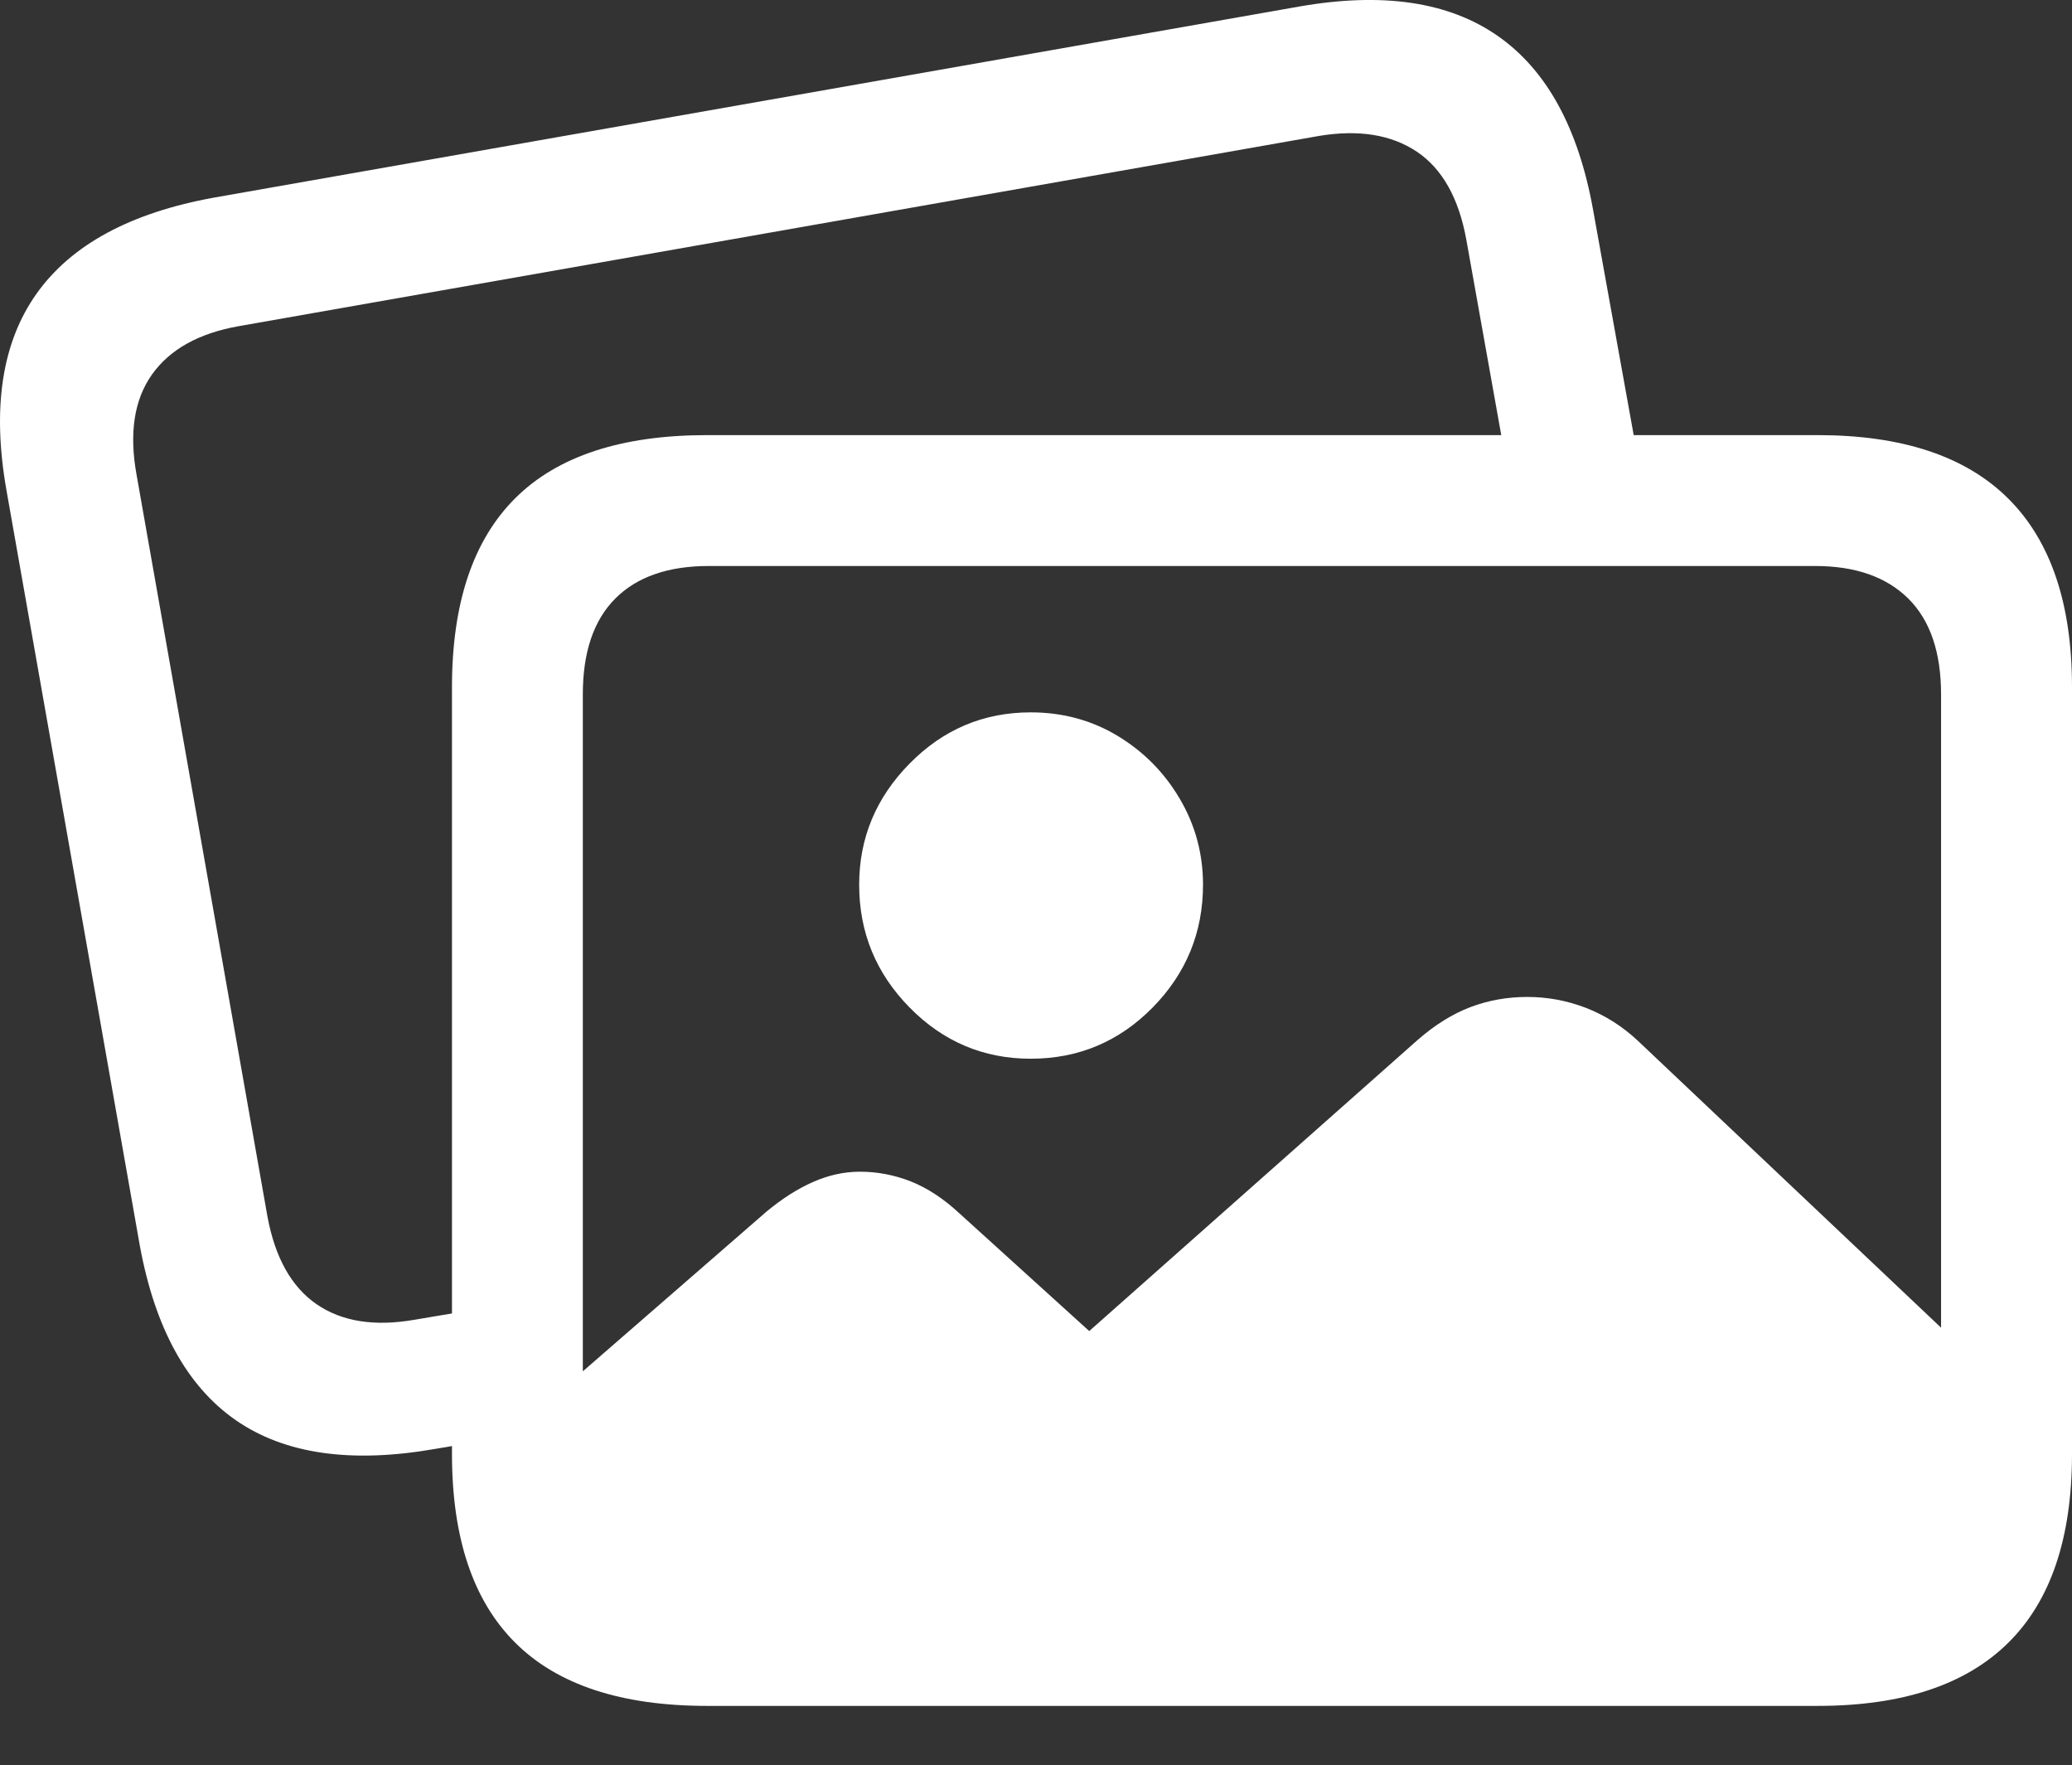 <?xml version="1.0" encoding="UTF-8"?>
<!--Generator: Apple Native CoreSVG 175.5-->
<!DOCTYPE svg
PUBLIC "-//W3C//DTD SVG 1.1//EN"
       "http://www.w3.org/Graphics/SVG/1.1/DTD/svg11.dtd">
<svg version="1.1" xmlns="http://www.w3.org/2000/svg" xmlns:xlink="http://www.w3.org/1999/xlink" width="24.893" height="21.203">
 <rect width="100%" height="100%" fill="#333333" stroke="none"/>
 <g>
  <rect height="21.203" opacity="0" width="24.893" x="0" y="0"/>
  <path d="M1.68 14.962Q1.953 16.446 2.832 17.057Q3.711 17.667 5.225 17.403L6.436 17.198L6.436 15.606L4.981 15.851Q4.258 15.977 3.804 15.665Q3.35 15.352 3.213 14.61L1.641 5.704Q1.504 4.952 1.826 4.498Q2.149 4.044 2.871 3.917L15.85 1.632Q16.563 1.515 17.022 1.822Q17.481 2.13 17.617 2.882L18.125 5.724L19.717 5.724L19.141 2.53Q18.877 1.046 17.993 0.431Q17.11-0.185 15.606 0.079L2.568 2.374Q1.065 2.647 0.44 3.526Q-0.185 4.405 0.078 5.89Z" fill="#ffffff"/>
  <path d="M8.525 19.972L21.602 19.972Q22.871 19.972 23.535 19.327Q24.199 18.683 24.199 17.403L24.199 16.778L19.678 12.501Q19.395 12.237 19.053 12.105Q18.711 11.974 18.35 11.974Q17.988 11.974 17.666 12.096Q17.344 12.218 17.031 12.491L13.086 15.987L11.524 14.571Q11.24 14.308 10.943 14.19Q10.645 14.073 10.332 14.073Q10.049 14.073 9.771 14.195Q9.492 14.317 9.209 14.552L5.918 17.413Q5.918 18.683 6.582 19.327Q7.246 19.972 8.525 19.972ZM12.383 12.716Q13.242 12.716 13.848 12.101Q14.453 11.485 14.453 10.626Q14.453 10.069 14.175 9.596Q13.897 9.122 13.428 8.839Q12.959 8.556 12.383 8.556Q11.533 8.556 10.928 9.171Q10.322 9.786 10.322 10.626Q10.322 11.485 10.928 12.101Q11.533 12.716 12.383 12.716ZM8.496 20.489L21.836 20.489Q23.36 20.489 24.126 19.732Q24.893 18.976 24.893 17.462L24.893 8.253Q24.893 6.749 24.126 5.987Q23.36 5.226 21.836 5.226L8.496 5.226Q6.953 5.226 6.192 5.982Q5.43 6.739 5.43 8.253L5.43 17.462Q5.43 18.976 6.192 19.732Q6.953 20.489 8.496 20.489ZM8.516 18.917Q7.783 18.917 7.393 18.531Q7.002 18.145 7.002 17.384L7.002 8.341Q7.002 7.579 7.393 7.188Q7.783 6.798 8.516 6.798L21.807 6.798Q22.529 6.798 22.925 7.188Q23.32 7.579 23.32 8.341L23.32 17.384Q23.32 18.145 22.925 18.531Q22.529 18.917 21.807 18.917Z" fill="#ffffff"/>
 </g>
</svg>
